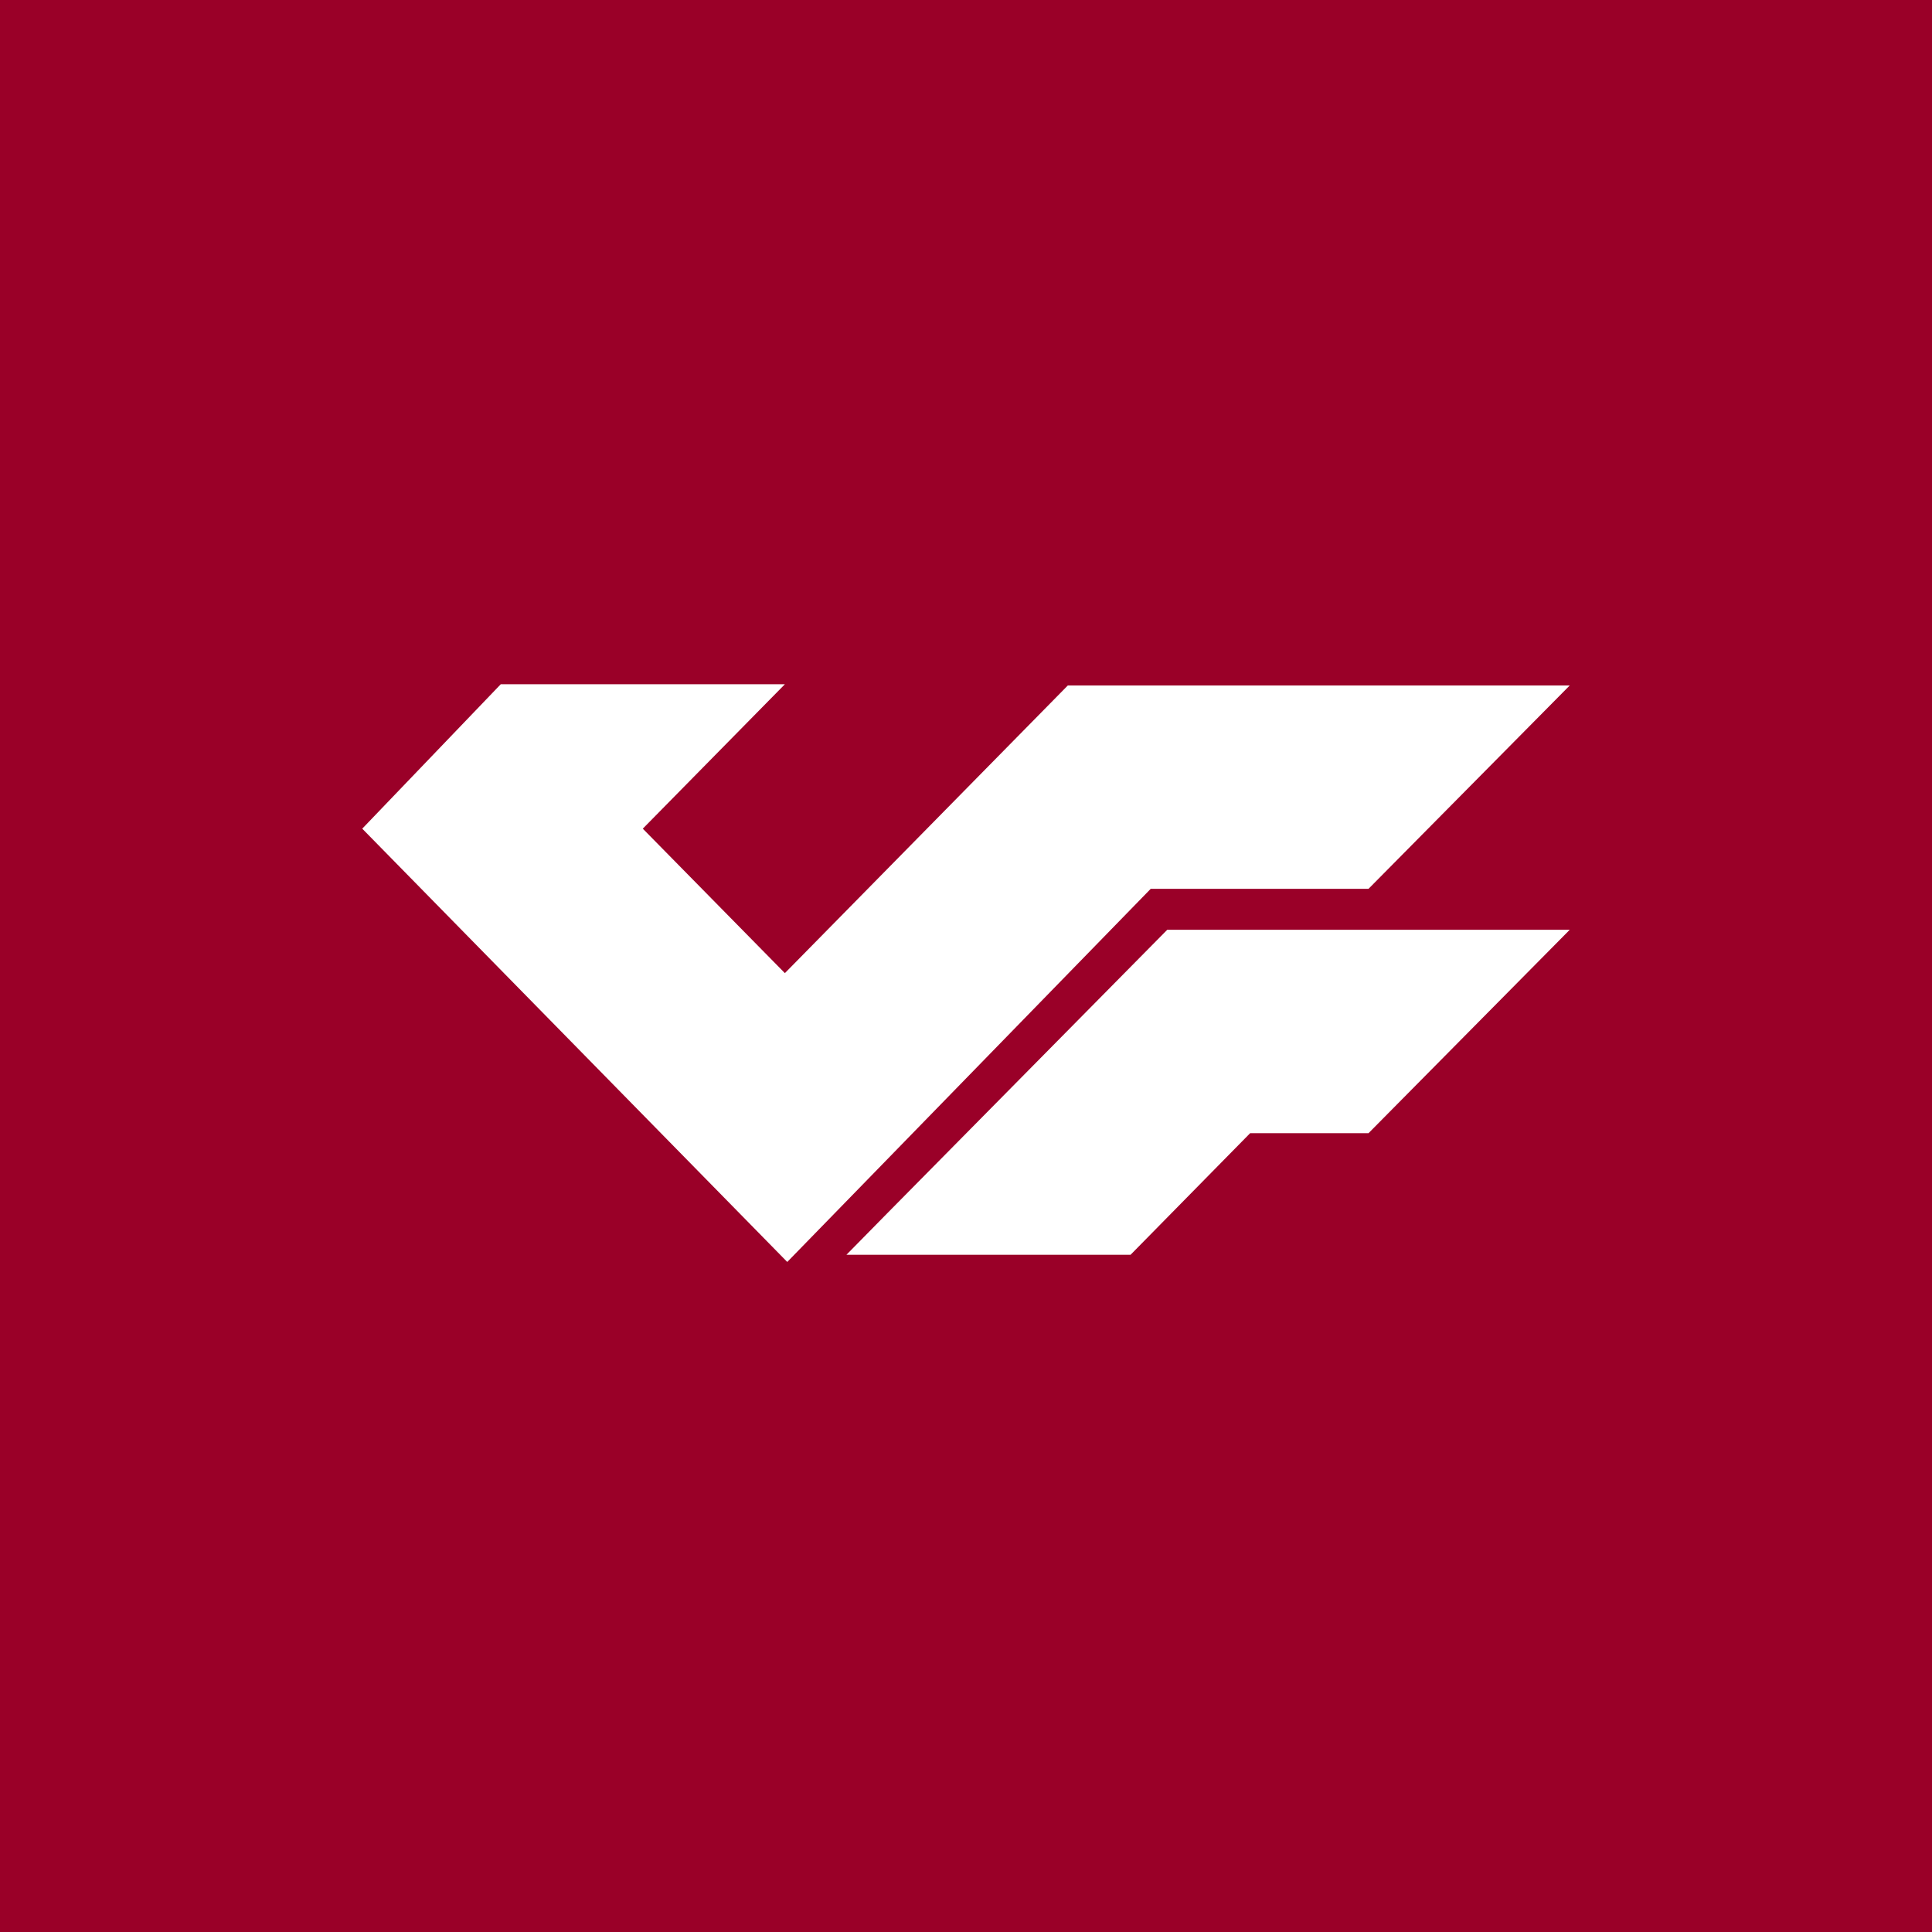 <svg width="48" height="48" fill="none" xmlns="http://www.w3.org/2000/svg"><path fill="#9A0028" d="M0 0h48v48H0z"/><path fill-rule="evenodd" clip-rule="evenodd" d="M26.53 17.03l-7.03 7.147-3.53-3.589L19.5 17h-7.059L9 20.588l10.559 10.765 9.03-9.27H34l5-5.053H26.53zm-5.5 14.144l1-1.017L29 23.1h10l-5 5.054h-2.941l-2.97 3.02h-7.06z" fill="#fff"/></svg>